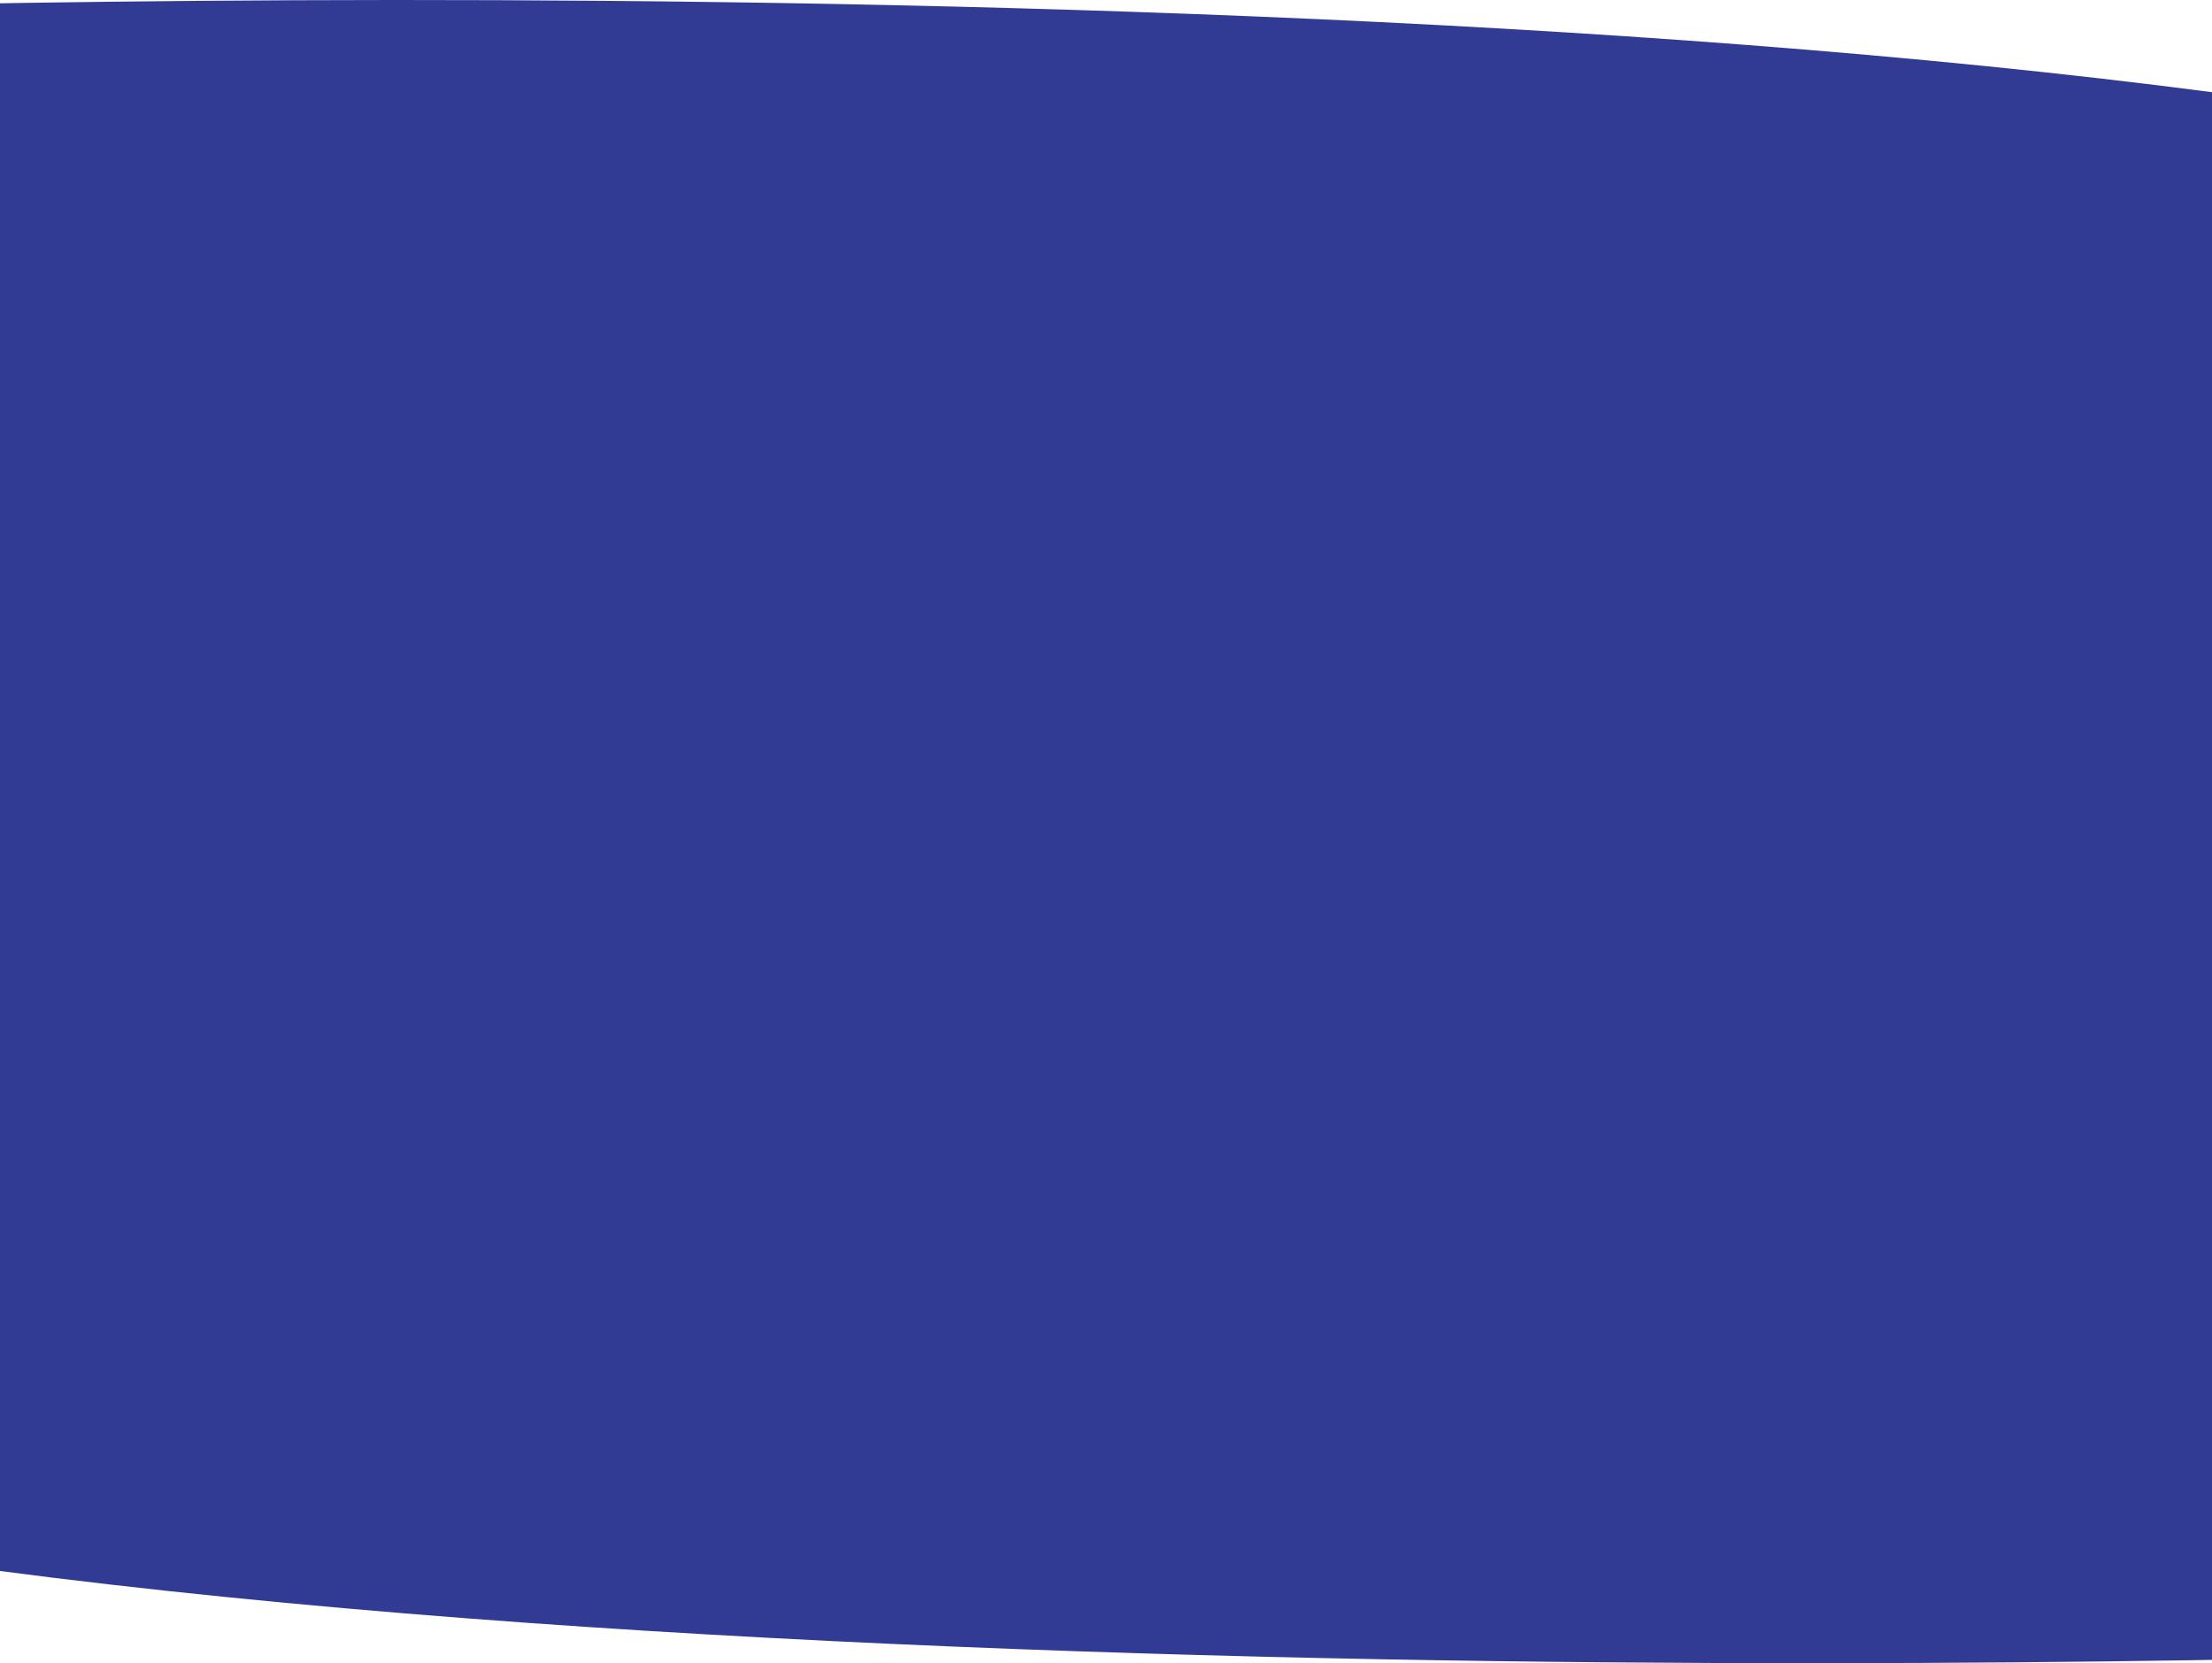 <svg width="1440" height="1083" viewBox="0 0 1440 1083" fill="none" xmlns="http://www.w3.org/2000/svg">
<path d="M-240 8.119L-240 730L1680 730L1680 99.823C1010.59 -40.411 -240 8.119 -240 8.119Z" fill="#323B94"/>
<path d="M1680 1074.88V353H-240V983.177C429.409 1123.41 1680 1074.88 1680 1074.88Z" fill="#323B94"/>
</svg>
